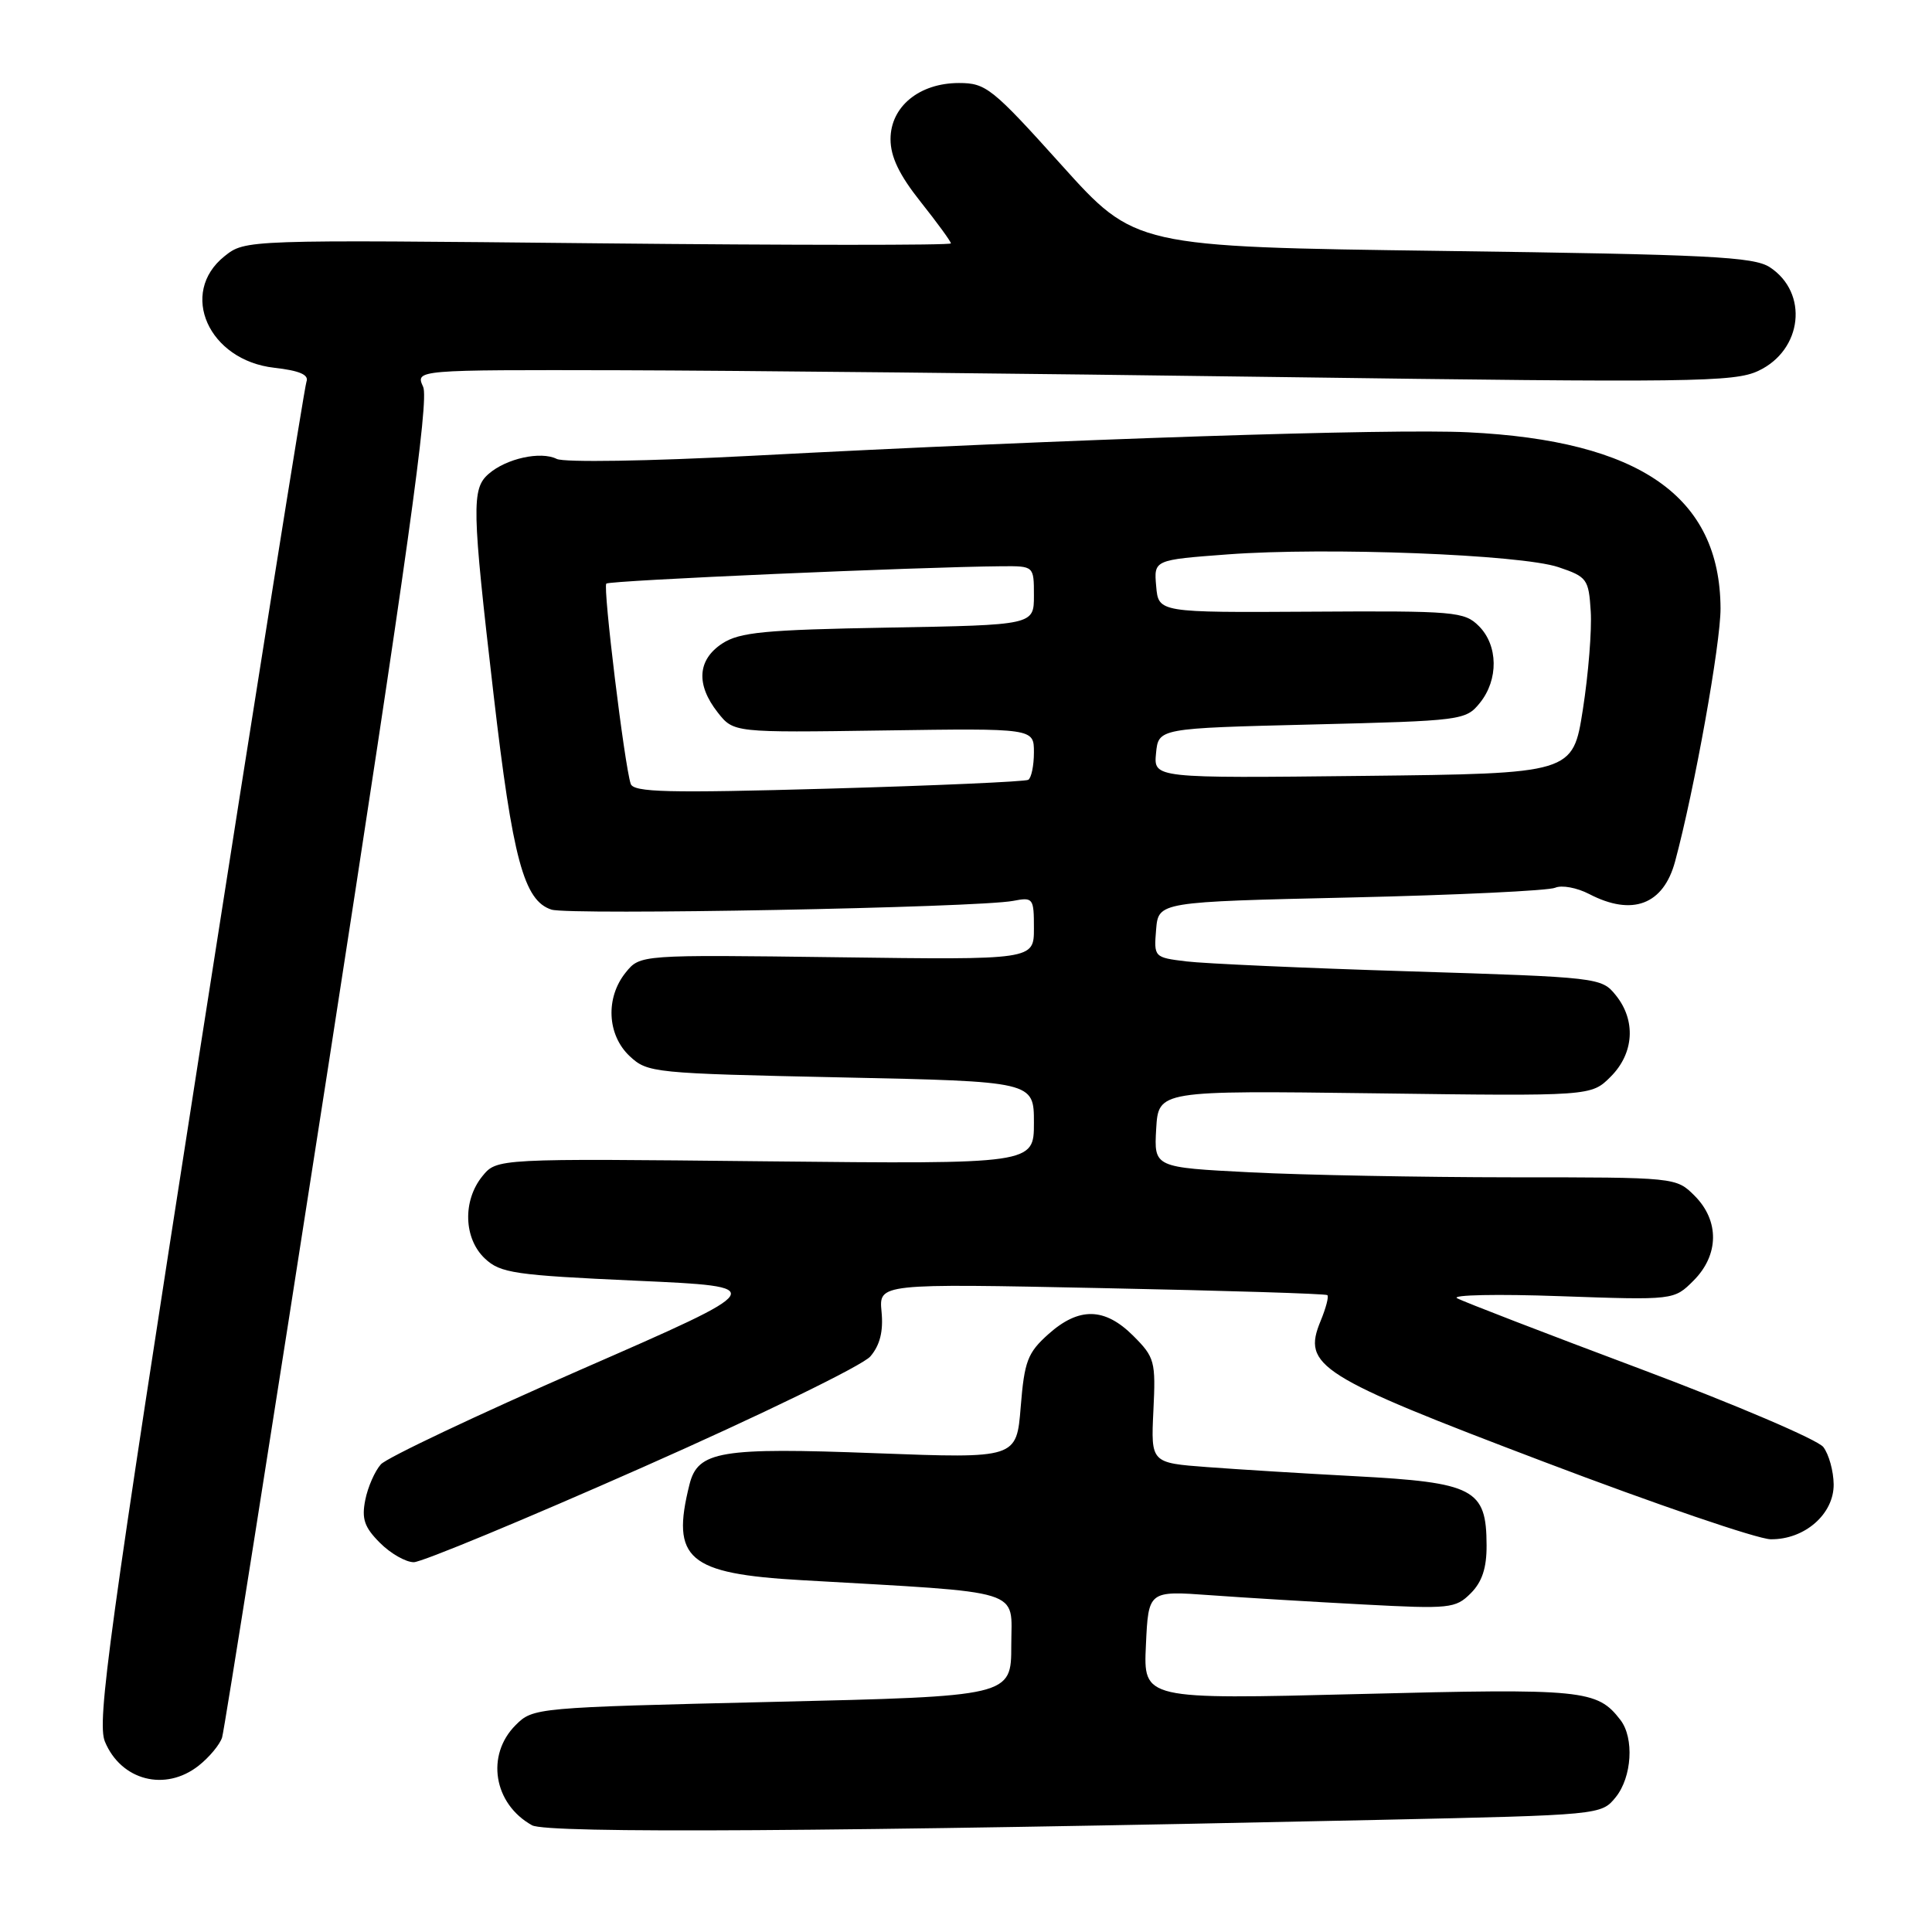 <?xml version="1.0" encoding="UTF-8" standalone="no"?>
<!DOCTYPE svg PUBLIC "-//W3C//DTD SVG 1.1//EN" "http://www.w3.org/Graphics/SVG/1.1/DTD/svg11.dtd" >
<svg xmlns="http://www.w3.org/2000/svg" xmlns:xlink="http://www.w3.org/1999/xlink" version="1.1" viewBox="0 0 256 256">
 <g >
 <path fill="currentColor"
d=" M 182.84 241.14 C 212.11 240.50 212.18 240.49 214.09 238.14 C 216.24 235.48 216.56 230.31 214.72 227.91 C 211.63 223.89 209.85 223.71 180.07 224.47 C 151.50 225.19 151.50 225.19 151.84 217.98 C 152.17 210.78 152.17 210.78 160.34 211.37 C 164.83 211.70 173.96 212.25 180.63 212.60 C 192.10 213.21 192.87 213.13 194.88 211.12 C 196.38 209.62 197.00 207.76 196.98 204.75 C 196.96 197.28 195.35 196.44 179.50 195.60 C 172.90 195.25 164.12 194.71 160.00 194.40 C 152.50 193.84 152.50 193.84 152.83 186.93 C 153.15 180.37 153.01 179.85 150.16 177.00 C 146.38 173.23 142.97 173.16 138.92 176.78 C 136.16 179.25 135.74 180.35 135.25 186.41 C 134.70 193.26 134.70 193.26 116.10 192.56 C 95.42 191.77 92.47 192.27 91.36 196.70 C 88.88 206.59 91.14 208.52 106.20 209.38 C 136.24 211.11 134.00 210.41 134.00 218.00 C 134.00 224.77 134.00 224.77 102.33 225.51 C 70.97 226.25 70.63 226.28 68.33 228.58 C 64.34 232.56 65.40 239.03 70.50 241.86 C 72.49 242.96 110.25 242.72 182.84 241.14 Z  M 26.31 233.97 C 27.72 232.86 29.13 231.17 29.43 230.22 C 29.72 229.28 36.07 189.13 43.54 141.01 C 53.97 73.74 56.87 53.00 56.07 51.26 C 55.04 49.00 55.04 49.00 82.27 49.06 C 97.25 49.10 136.50 49.50 169.50 49.96 C 224.17 50.71 229.81 50.64 232.99 49.14 C 238.85 46.39 239.68 38.80 234.51 35.41 C 232.38 34.02 226.48 33.72 191.22 33.25 C 150.40 32.70 150.40 32.70 140.64 21.85 C 131.47 11.66 130.64 11.00 127.07 11.00 C 121.81 11.00 118.00 14.13 118.00 18.44 C 118.00 20.78 119.16 23.19 122.00 26.76 C 124.20 29.53 126.00 32.00 126.00 32.25 C 126.00 32.51 104.96 32.50 79.25 32.24 C 32.50 31.76 32.50 31.76 29.75 33.95 C 23.65 38.82 27.63 47.75 36.34 48.73 C 39.69 49.11 40.96 49.66 40.61 50.57 C 40.34 51.28 33.94 91.44 26.39 139.82 C 14.41 216.62 12.82 228.16 13.90 230.77 C 16.04 235.93 21.90 237.44 26.31 233.97 Z  M 85.12 194.44 C 100.73 187.54 114.33 180.92 115.33 179.73 C 116.60 178.24 117.06 176.41 116.81 173.82 C 116.45 170.07 116.45 170.07 145.98 170.68 C 162.21 171.01 175.67 171.42 175.88 171.61 C 176.10 171.79 175.69 173.33 174.99 175.03 C 172.52 181.00 174.62 182.33 204.61 193.71 C 219.40 199.33 232.90 203.94 234.62 203.96 C 239.12 204.02 243.01 200.62 242.97 196.68 C 242.95 194.93 242.34 192.71 241.60 191.74 C 240.87 190.78 229.97 186.12 217.39 181.40 C 204.80 176.68 193.85 172.46 193.07 172.02 C 192.28 171.58 198.42 171.45 206.72 171.75 C 221.81 172.28 221.81 172.28 224.40 169.69 C 227.79 166.30 227.85 161.76 224.55 158.45 C 222.09 156.00 222.09 156.00 200.30 156.00 C 188.31 155.99 172.74 155.70 165.70 155.34 C 152.91 154.69 152.91 154.69 153.20 149.59 C 153.50 144.50 153.50 144.50 182.17 144.87 C 210.84 145.25 210.84 145.25 213.42 142.67 C 216.53 139.57 216.80 135.20 214.09 131.86 C 212.21 129.53 211.82 129.49 186.84 128.71 C 172.90 128.28 159.56 127.68 157.19 127.39 C 152.92 126.87 152.89 126.83 153.19 123.18 C 153.50 119.50 153.50 119.50 179.00 118.92 C 193.03 118.60 205.20 118.02 206.07 117.63 C 206.93 117.25 208.95 117.62 210.57 118.46 C 216.29 121.44 220.42 119.88 221.96 114.14 C 224.52 104.65 228.00 85.26 227.98 80.61 C 227.91 65.79 217.28 58.38 194.51 57.28 C 184.22 56.78 141.88 58.17 99.50 60.40 C 85.92 61.11 74.75 61.29 73.77 60.81 C 71.64 59.75 67.09 60.75 64.75 62.79 C 62.47 64.77 62.52 67.24 65.40 92.02 C 67.93 113.83 69.42 119.36 73.08 120.53 C 75.49 121.29 129.61 120.27 134.25 119.37 C 136.90 118.86 137.00 119.00 137.00 123.01 C 137.00 127.19 137.00 127.19 110.91 126.84 C 84.82 126.50 84.82 126.50 82.91 128.86 C 80.21 132.20 80.44 137.13 83.43 139.94 C 85.80 142.16 86.54 142.23 111.43 142.76 C 137.00 143.30 137.00 143.30 137.00 148.77 C 137.00 154.25 137.00 154.25 101.41 153.88 C 65.83 153.50 65.83 153.50 63.91 155.86 C 61.28 159.11 61.44 164.13 64.26 166.77 C 66.30 168.69 68.17 168.97 84.30 169.70 C 102.09 170.50 102.09 170.50 77.01 181.46 C 63.21 187.50 51.27 193.15 50.47 194.03 C 49.68 194.91 48.74 197.03 48.40 198.75 C 47.90 201.26 48.28 202.37 50.34 204.43 C 51.75 205.85 53.77 207.00 54.83 207.00 C 55.88 207.00 69.51 201.35 85.12 194.44 Z  M 83.57 103.86 C 82.74 101.34 79.87 77.80 80.34 77.33 C 80.76 76.91 121.78 75.12 132.75 75.03 C 137.00 75.00 137.00 75.00 137.00 78.91 C 137.00 82.82 137.00 82.82 117.70 83.16 C 101.29 83.45 98.00 83.77 95.70 85.27 C 92.41 87.43 92.20 90.71 95.10 94.40 C 97.21 97.08 97.21 97.08 117.10 96.79 C 137.00 96.50 137.00 96.50 137.00 99.69 C 137.00 101.45 136.66 103.08 136.25 103.33 C 135.84 103.57 123.92 104.10 109.76 104.50 C 88.45 105.10 83.95 104.99 83.57 103.86 Z  M 153.18 99.81 C 153.50 96.50 153.50 96.50 173.84 96.00 C 193.72 95.51 194.22 95.45 196.09 93.14 C 198.58 90.06 198.52 85.52 195.96 82.96 C 194.04 81.04 192.80 80.93 173.71 81.05 C 153.50 81.17 153.50 81.17 153.20 77.68 C 152.89 74.19 152.89 74.19 162.67 73.46 C 175.77 72.48 201.50 73.47 206.50 75.15 C 210.30 76.43 210.51 76.73 210.78 81.00 C 210.94 83.47 210.47 89.33 209.74 94.00 C 208.41 102.50 208.41 102.50 180.64 102.81 C 152.86 103.12 152.86 103.12 153.18 99.81 Z "/>
</g>
</svg>